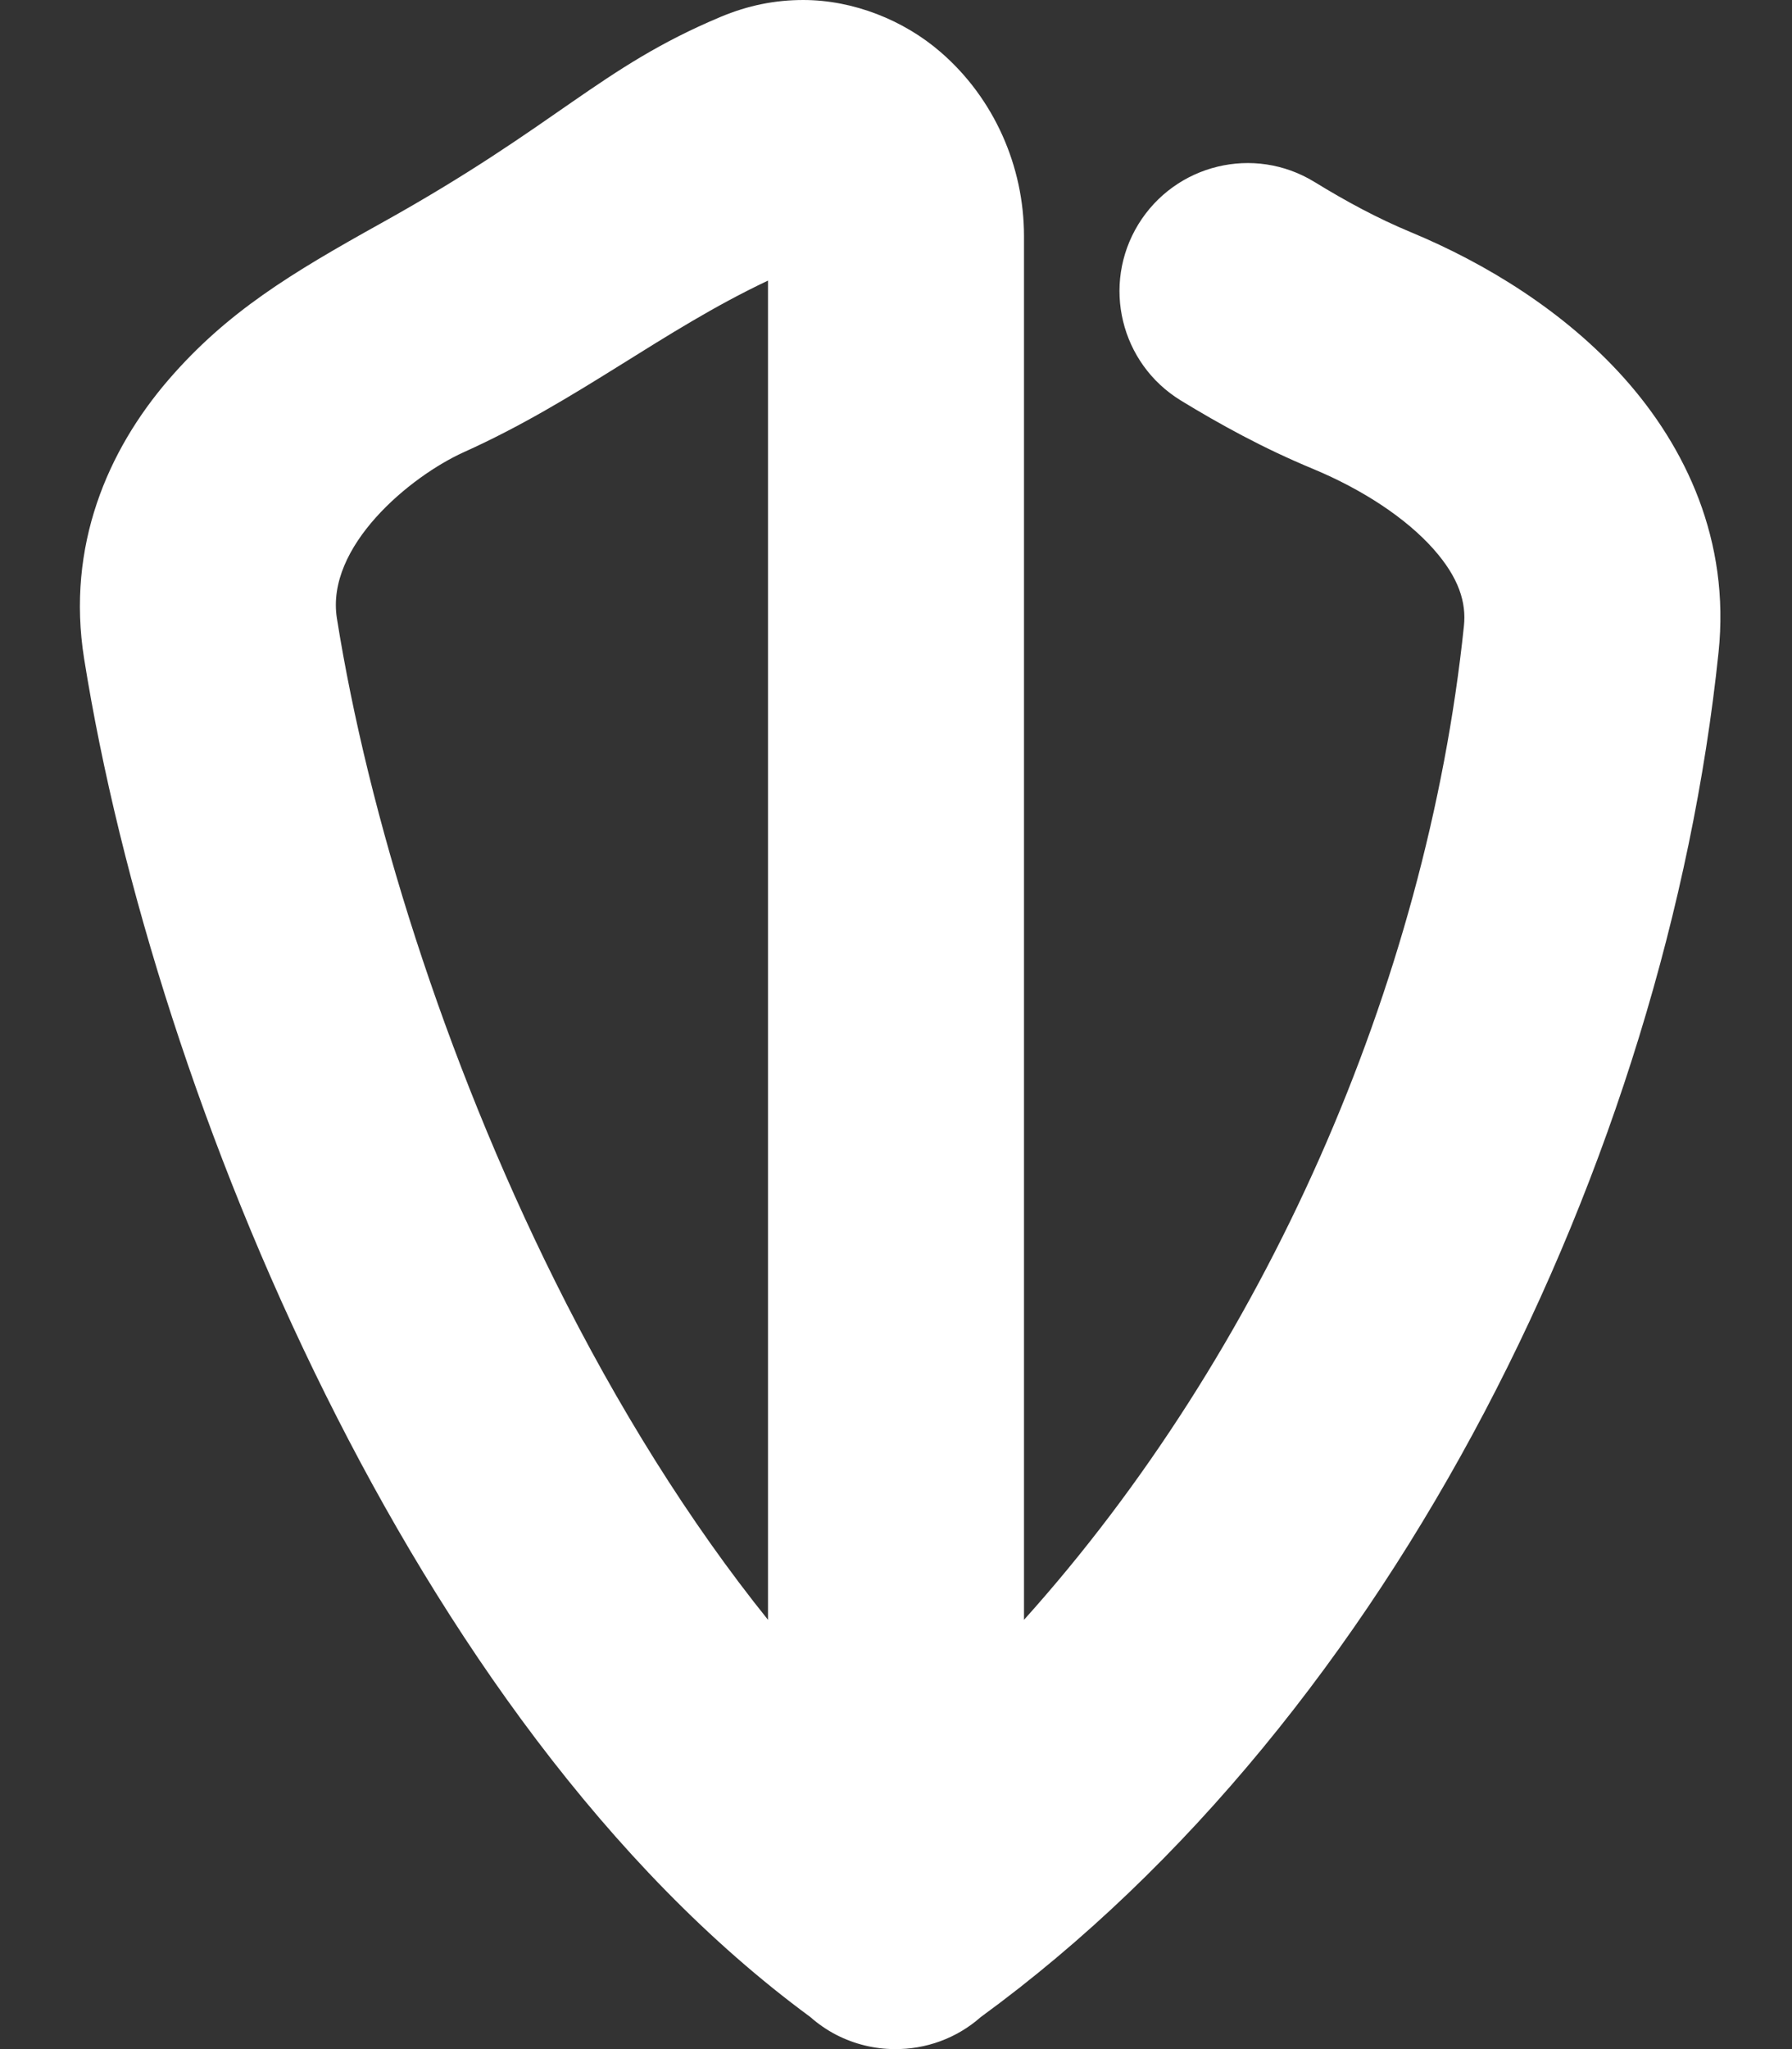 <svg width="14" height="16" viewBox="0 0 14 16" fill="none" xmlns="http://www.w3.org/2000/svg">
    <rect x="0" y="0" width="14" height="16" fill="#333333" stroke="none"/>
    <path fill-rule="evenodd" clip-rule="evenodd" d="M6 2.191C5.169 2.583 4.521 3.127 3.623 3.531C3.203 3.721 2.543 4.267 2.632 4.828C2.875 6.354 3.463 8.248 4.335 10.001C4.82 10.977 5.386 11.885 6 12.648V2.191ZM6.986 16C7.231 16.003 7.473 15.917 7.662 15.75C10.886 13.4 13.014 9.049 13.426 5.095C13.518 4.22 13.168 3.49 12.691 2.955C12.224 2.432 11.608 2.056 11.022 1.813C10.762 1.705 10.516 1.572 10.268 1.42C9.797 1.132 9.182 1.281 8.893 1.752C8.605 2.223 8.753 2.838 9.225 3.127C9.528 3.312 9.869 3.5 10.255 3.66C10.65 3.824 10.986 4.048 11.198 4.286C11.399 4.512 11.456 4.705 11.437 4.887C11.144 7.695 9.871 10.568 8 12.648V1.844C8 1.297 7.765 0.767 7.35 0.408C7.061 0.157 6.666 1.14441e-05 6.276 1.14441e-05C6.056 1.14441e-05 5.846 0.041 5.627 0.133C4.682 0.53 4.364 0.972 2.979 1.742C2.274 2.134 1.773 2.436 1.315 2.967C0.843 3.515 0.517 4.262 0.657 5.142C0.934 6.878 1.586 8.966 2.544 10.891C3.478 12.769 4.747 14.586 6.33 15.749C6.391 15.803 6.459 15.85 6.534 15.889C6.677 15.962 6.831 15.999 6.986 16Z" fill="white"/>
</svg>